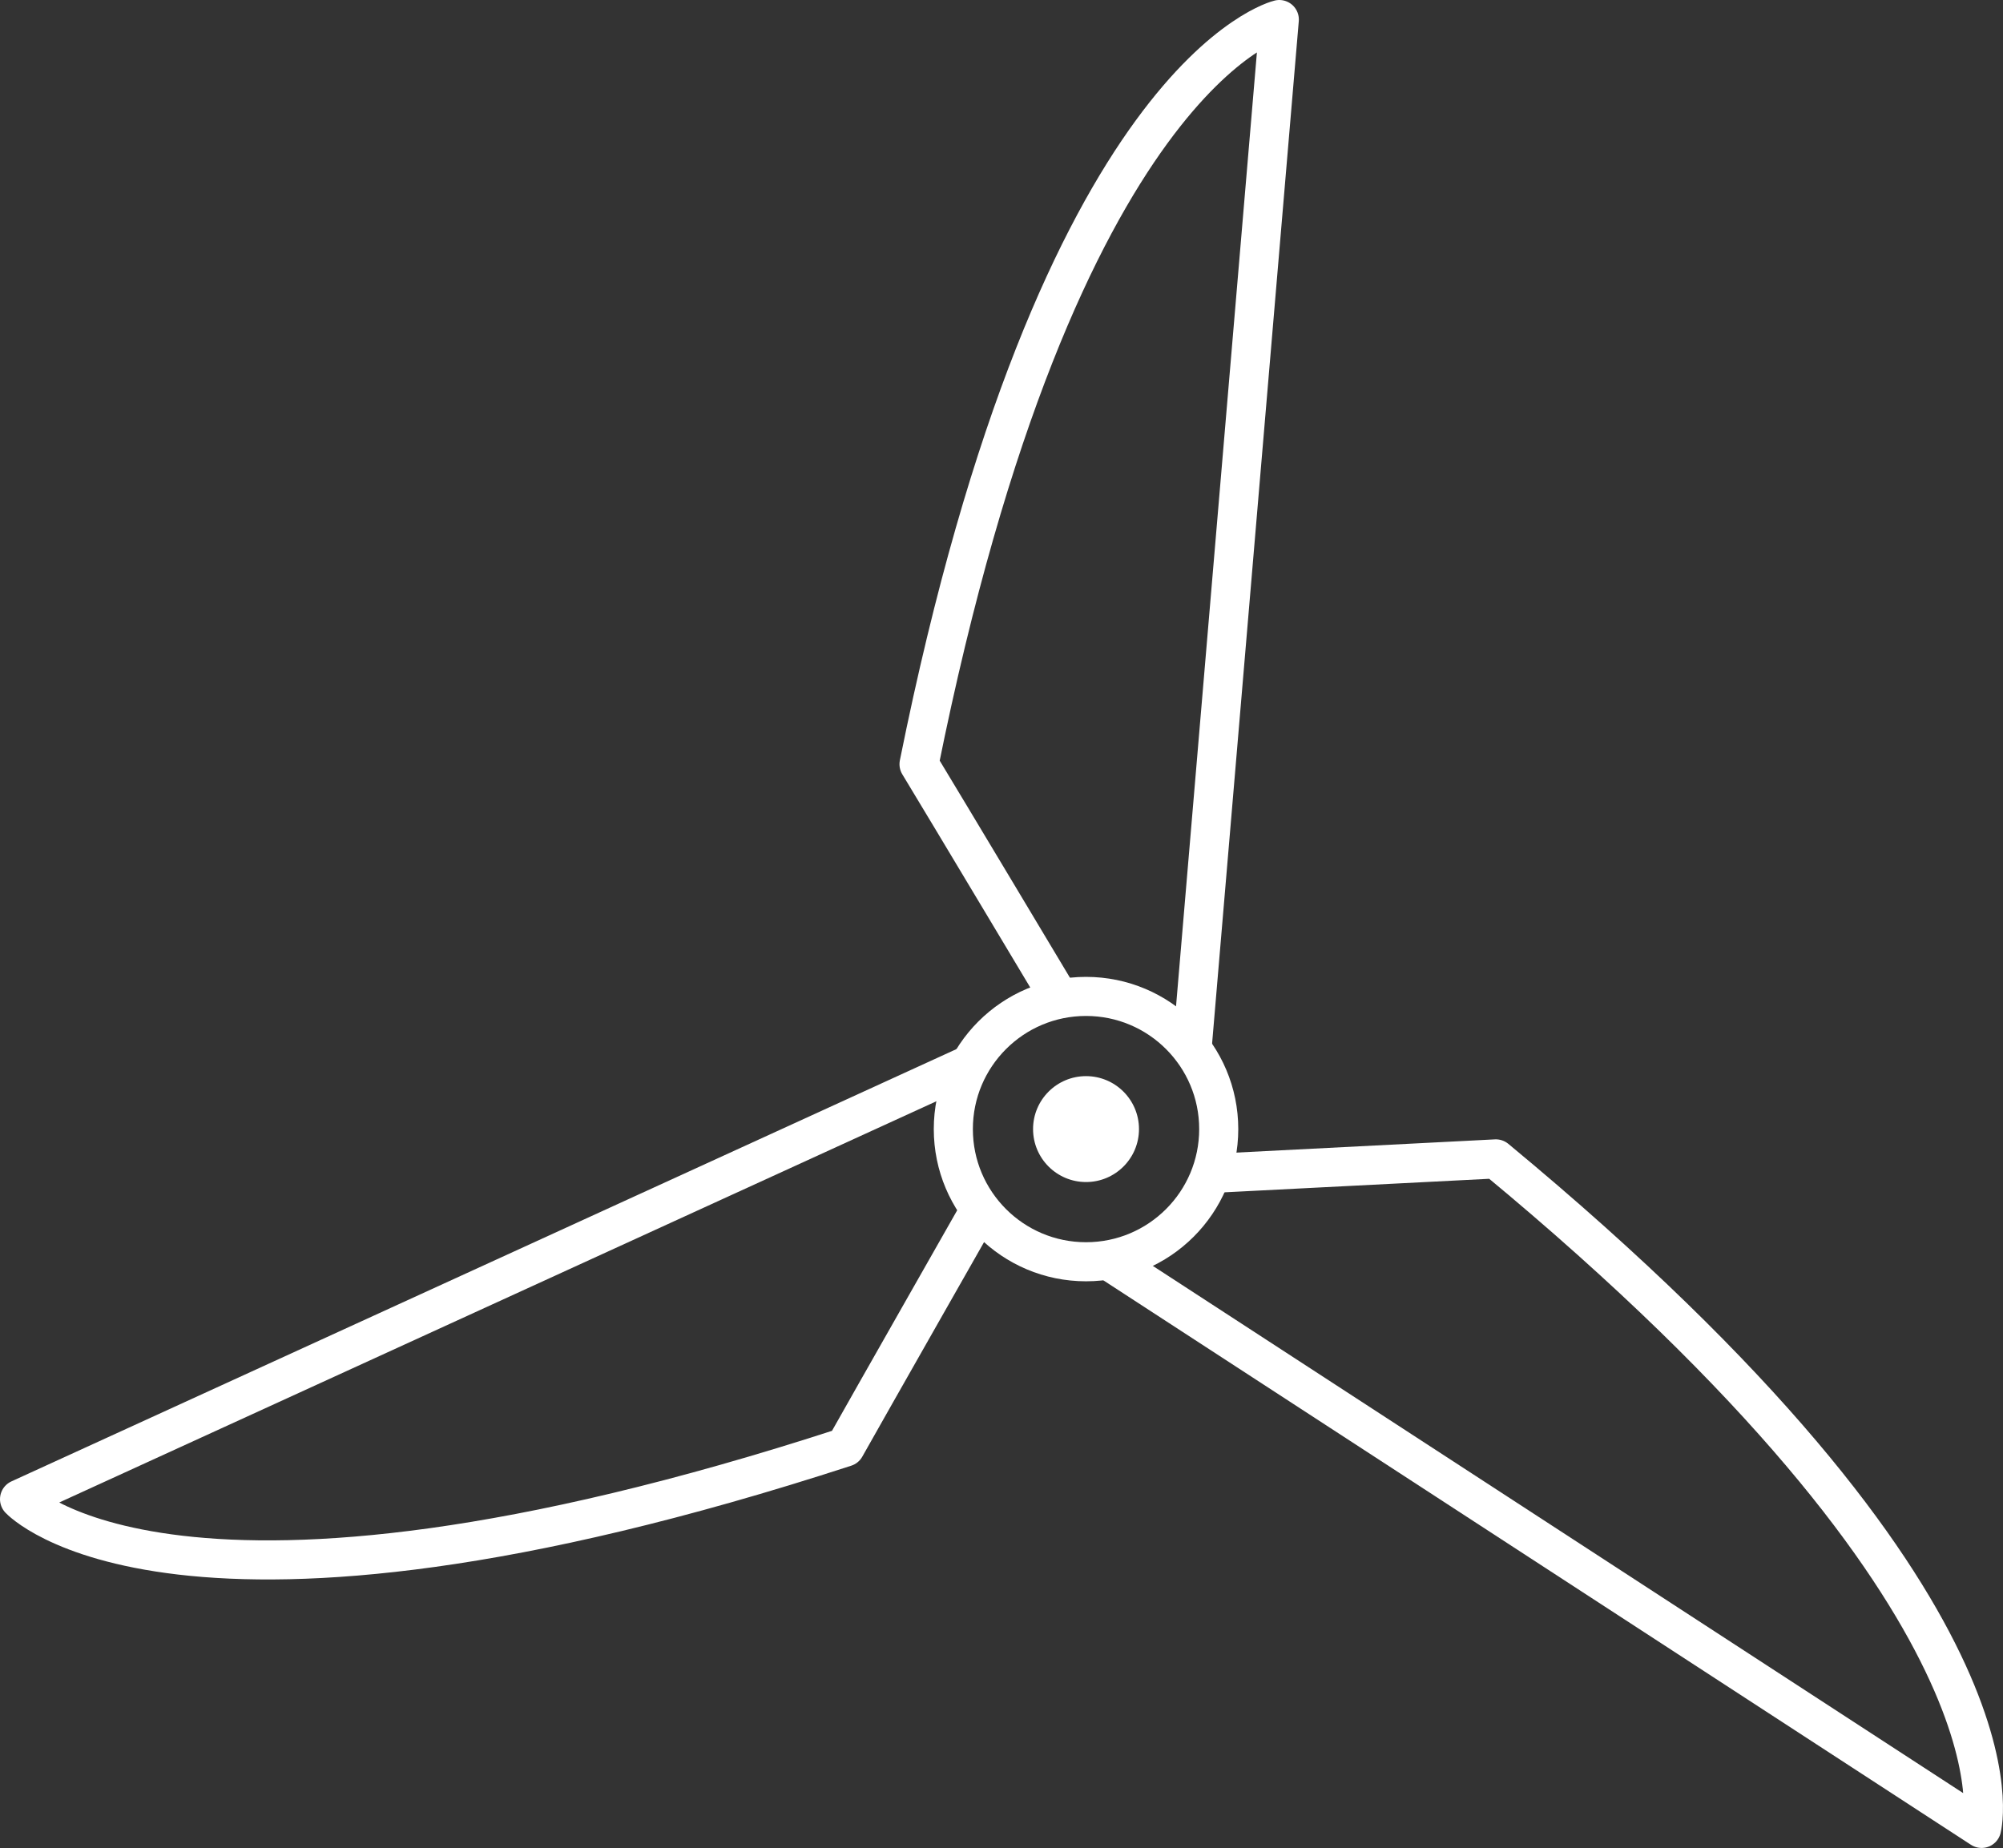 <svg id="圖層_1" data-name="圖層 1" xmlns="http://www.w3.org/2000/svg" viewBox="0 0 204.98 189.18"><rect x="0" y="0" width="204.98" height="189.18" fill="#333333" stroke="none"/><defs><style>.cls-1{fill:none;stroke:#fff;stroke-linecap:round;stroke-linejoin:round;stroke-width:4px;}.cls-2{fill:#fff;}</style></defs><title>s01</title><path class="cls-1" d="M632.07,146.69l-97.22,44.48s15.73,17.06,84.5-5.33c2.4-4.27,13.62-24,13.62-24" transform="translate(-532.85 -37.72)"/><path class="cls-1" d="M646.51,166.87l89.13,58s6-22.42-49.71-68.53l-28.75,1.47" transform="translate(-532.85 -37.72)"/><path class="cls-1" d="M654.84,145.06l8.93-105.34S641.19,45,626.9,115.94c2.54,4.18,14.26,23.77,14.26,23.77" transform="translate(-532.85 -37.72)"/><circle class="cls-1" cx="111.14" cy="115.57" r="13.58"/><circle class="cls-2" cx="111.14" cy="115.57" r="5.42"/></svg>